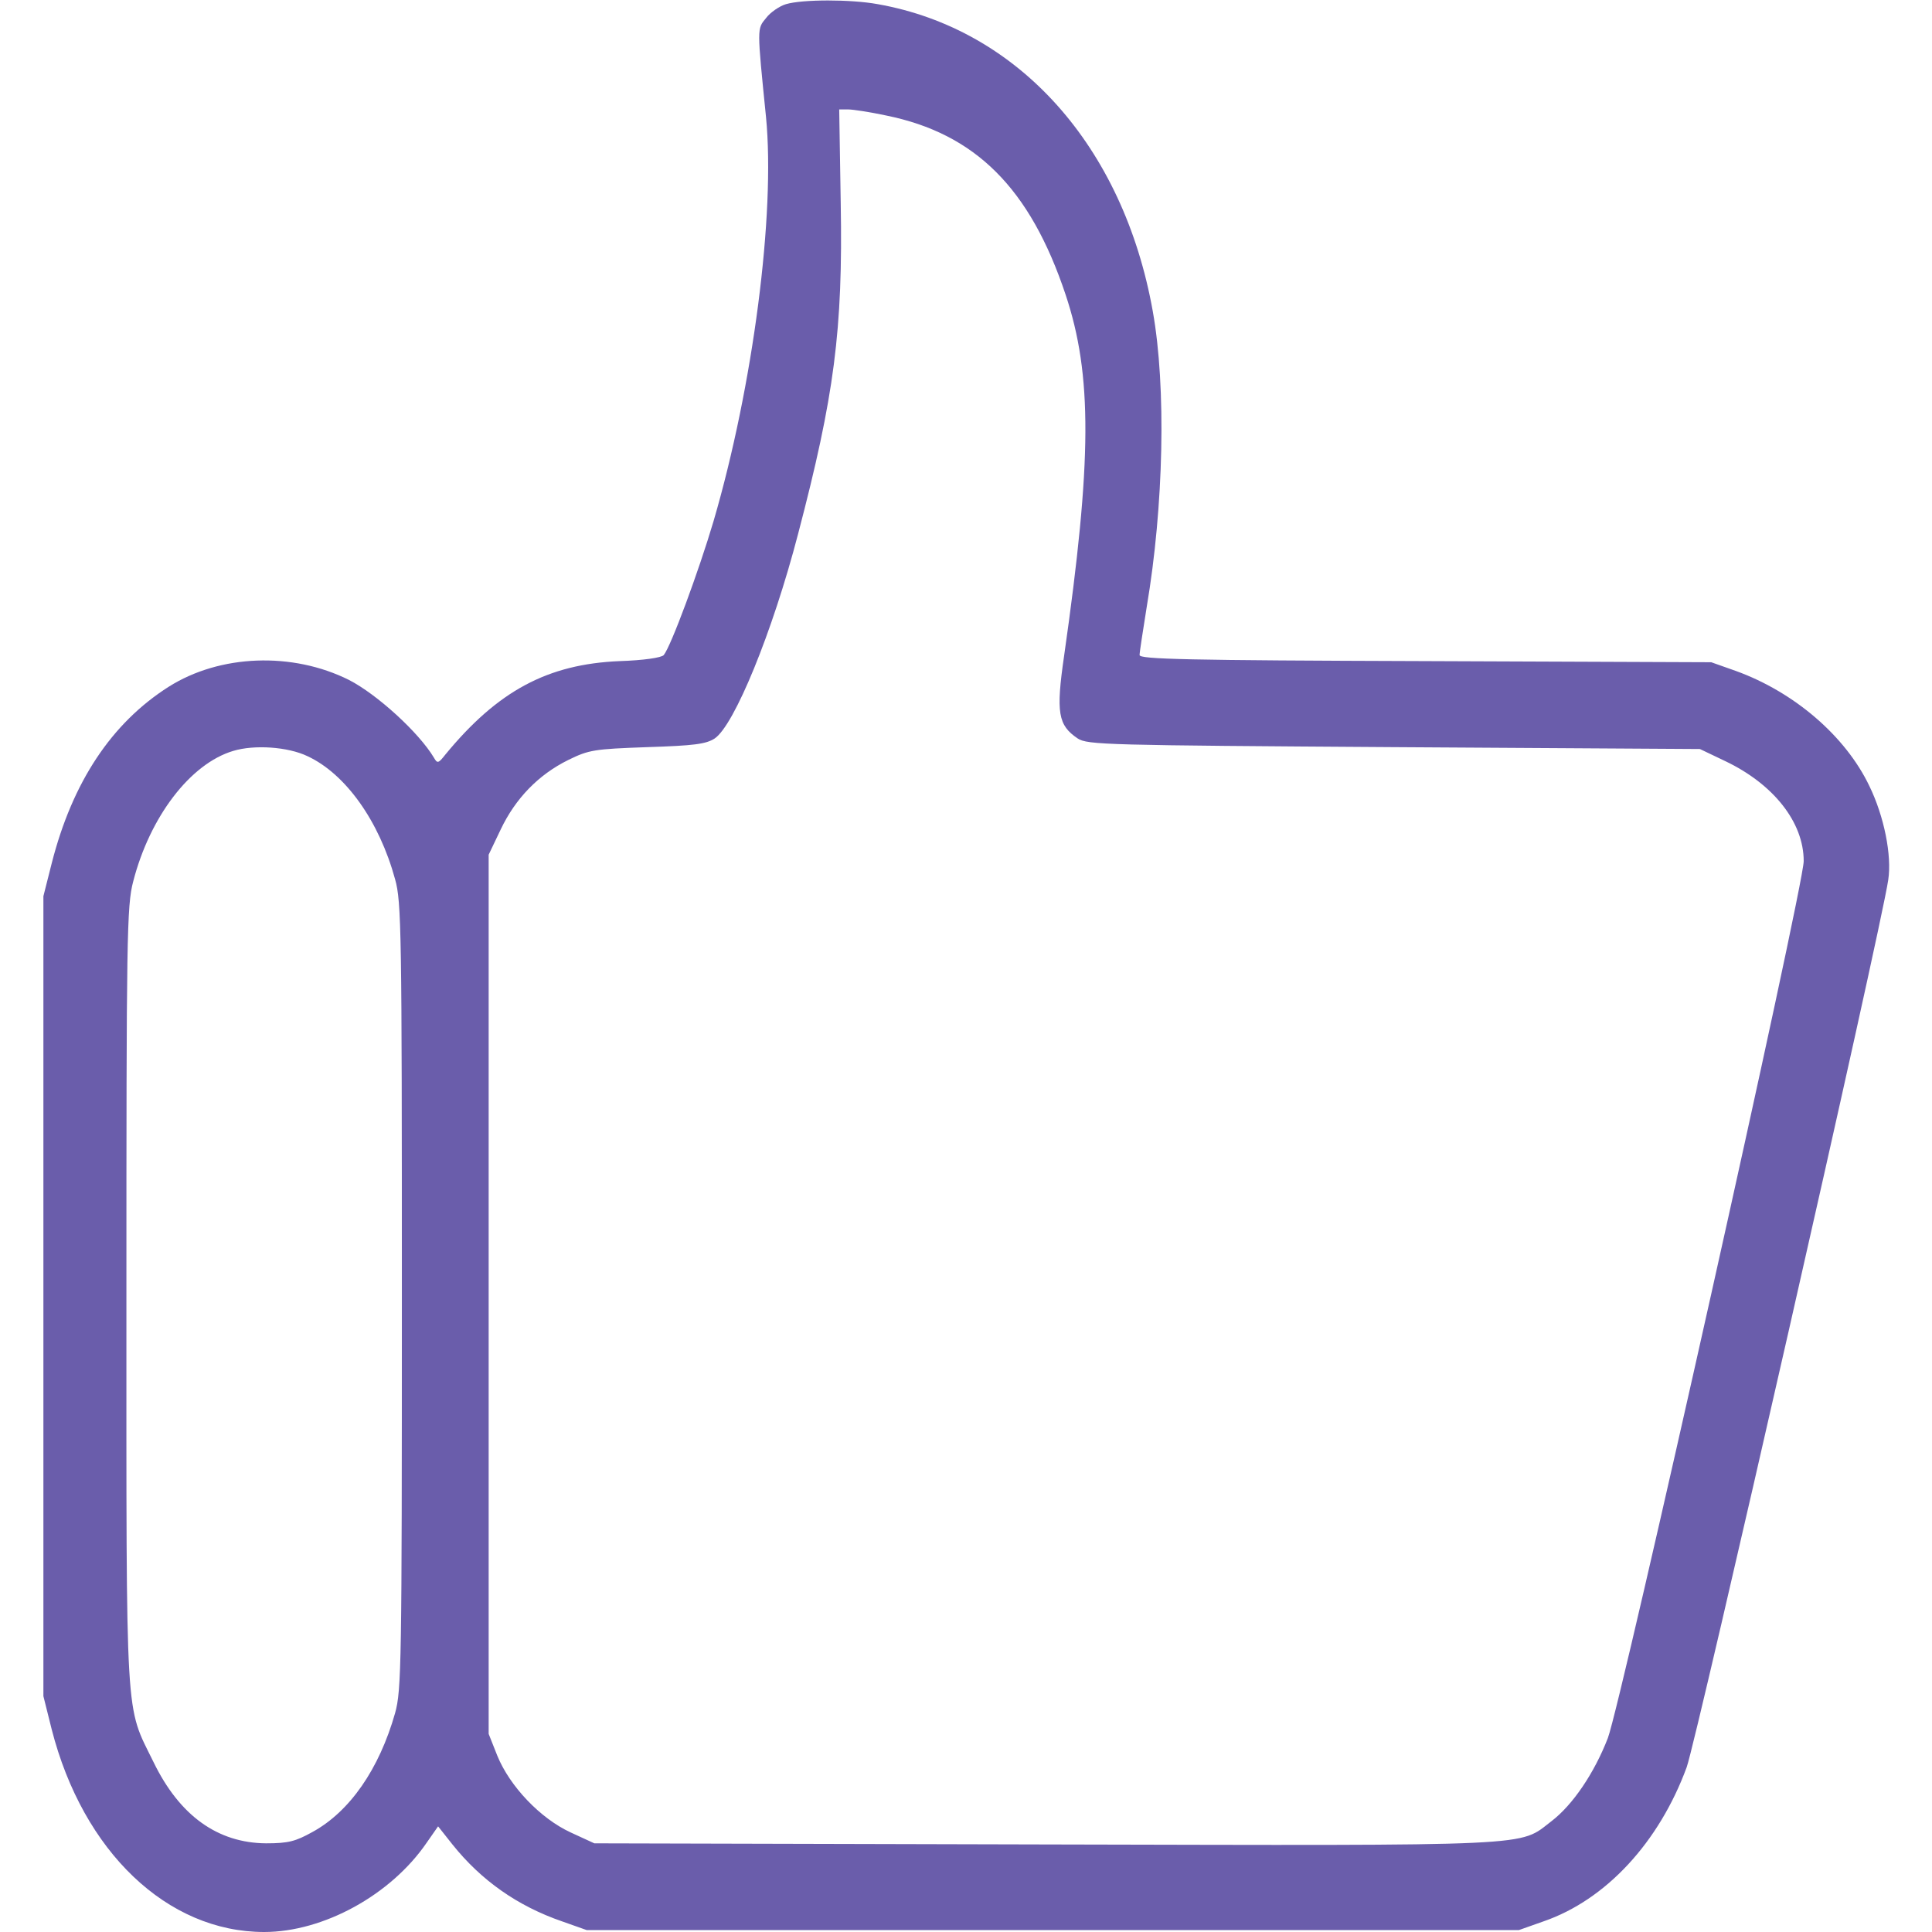 <svg version="1.0" xmlns="http://www.w3.org/2000/svg"
 width="512pt" height="512pt" viewBox="0 0 512 512"
 preserveAspectRatio="xMidYMid meet">

<g transform="translate(0,512) scale(0.1,-0.1)"
fill="#6a5dab" stroke="none">
<path d="M2083 5109 c-17 -5 -42 -22 -53 -37 -24 -29 -24 -24 0 -262 25 -256
-34 -712 -139 -1071 -39 -132 -113 -332 -132 -355 -6 -7 -54 -14 -117 -16
-191 -8 -323 -79 -462 -248 -18 -23 -21 -24 -30 -8 -40 67 -151 168 -225 206
-150 75 -342 68 -478 -18 -151 -96 -255 -252 -310 -468 l-22 -87 0 -1060 0
-1060 22 -88 c83 -324 306 -537 563 -537 157 0 336 98 431 237 l30 43 38 -48
c76 -95 172 -163 291 -204 l65 -23 1235 0 1235 0 65 23 c166 57 307 210 380
409 27 76 515 2220 534 2351 10 65 -11 169 -50 249 -63 132 -199 249 -354 305
l-65 23 -757 3 c-634 2 -758 5 -758 16 0 8 9 65 19 128 45 266 52 582 16 783
-78 438 -356 748 -729 814 -71 13 -199 13 -243 0z m265 -295 c237 -48 382
-193 476 -475 71 -213 70 -439 -4 -957 -22 -151 -16 -184 36 -219 26 -17 75
-18 839 -23 l810 -5 67 -32 c128 -61 208 -162 208 -265 0 -68 -483 -2228 -519
-2324 -36 -93 -93 -177 -149 -220 -89 -68 -20 -65 -1343 -62 l-1194 3 -63 29
c-80 37 -161 122 -194 203 l-23 58 0 1165 0 1165 32 67 c39 82 100 145 179
184 55 27 69 29 209 34 124 4 156 8 179 23 52 35 153 281 221 542 96 366 119
540 113 877 l-4 248 24 0 c12 0 58 -7 100 -16z m-1533 -1698 c101 -47 190
-172 232 -326 17 -60 18 -138 18 -1105 0 -977 -1 -1044 -18 -1105 -42 -148
-120 -261 -219 -315 -45 -25 -64 -30 -123 -30 -128 1 -229 73 -298 215 -76
155 -72 84 -72 1235 0 953 1 1035 18 1099 44 171 151 312 265 346 56 17 145
11 197 -14z"/>
</g>
</svg>
